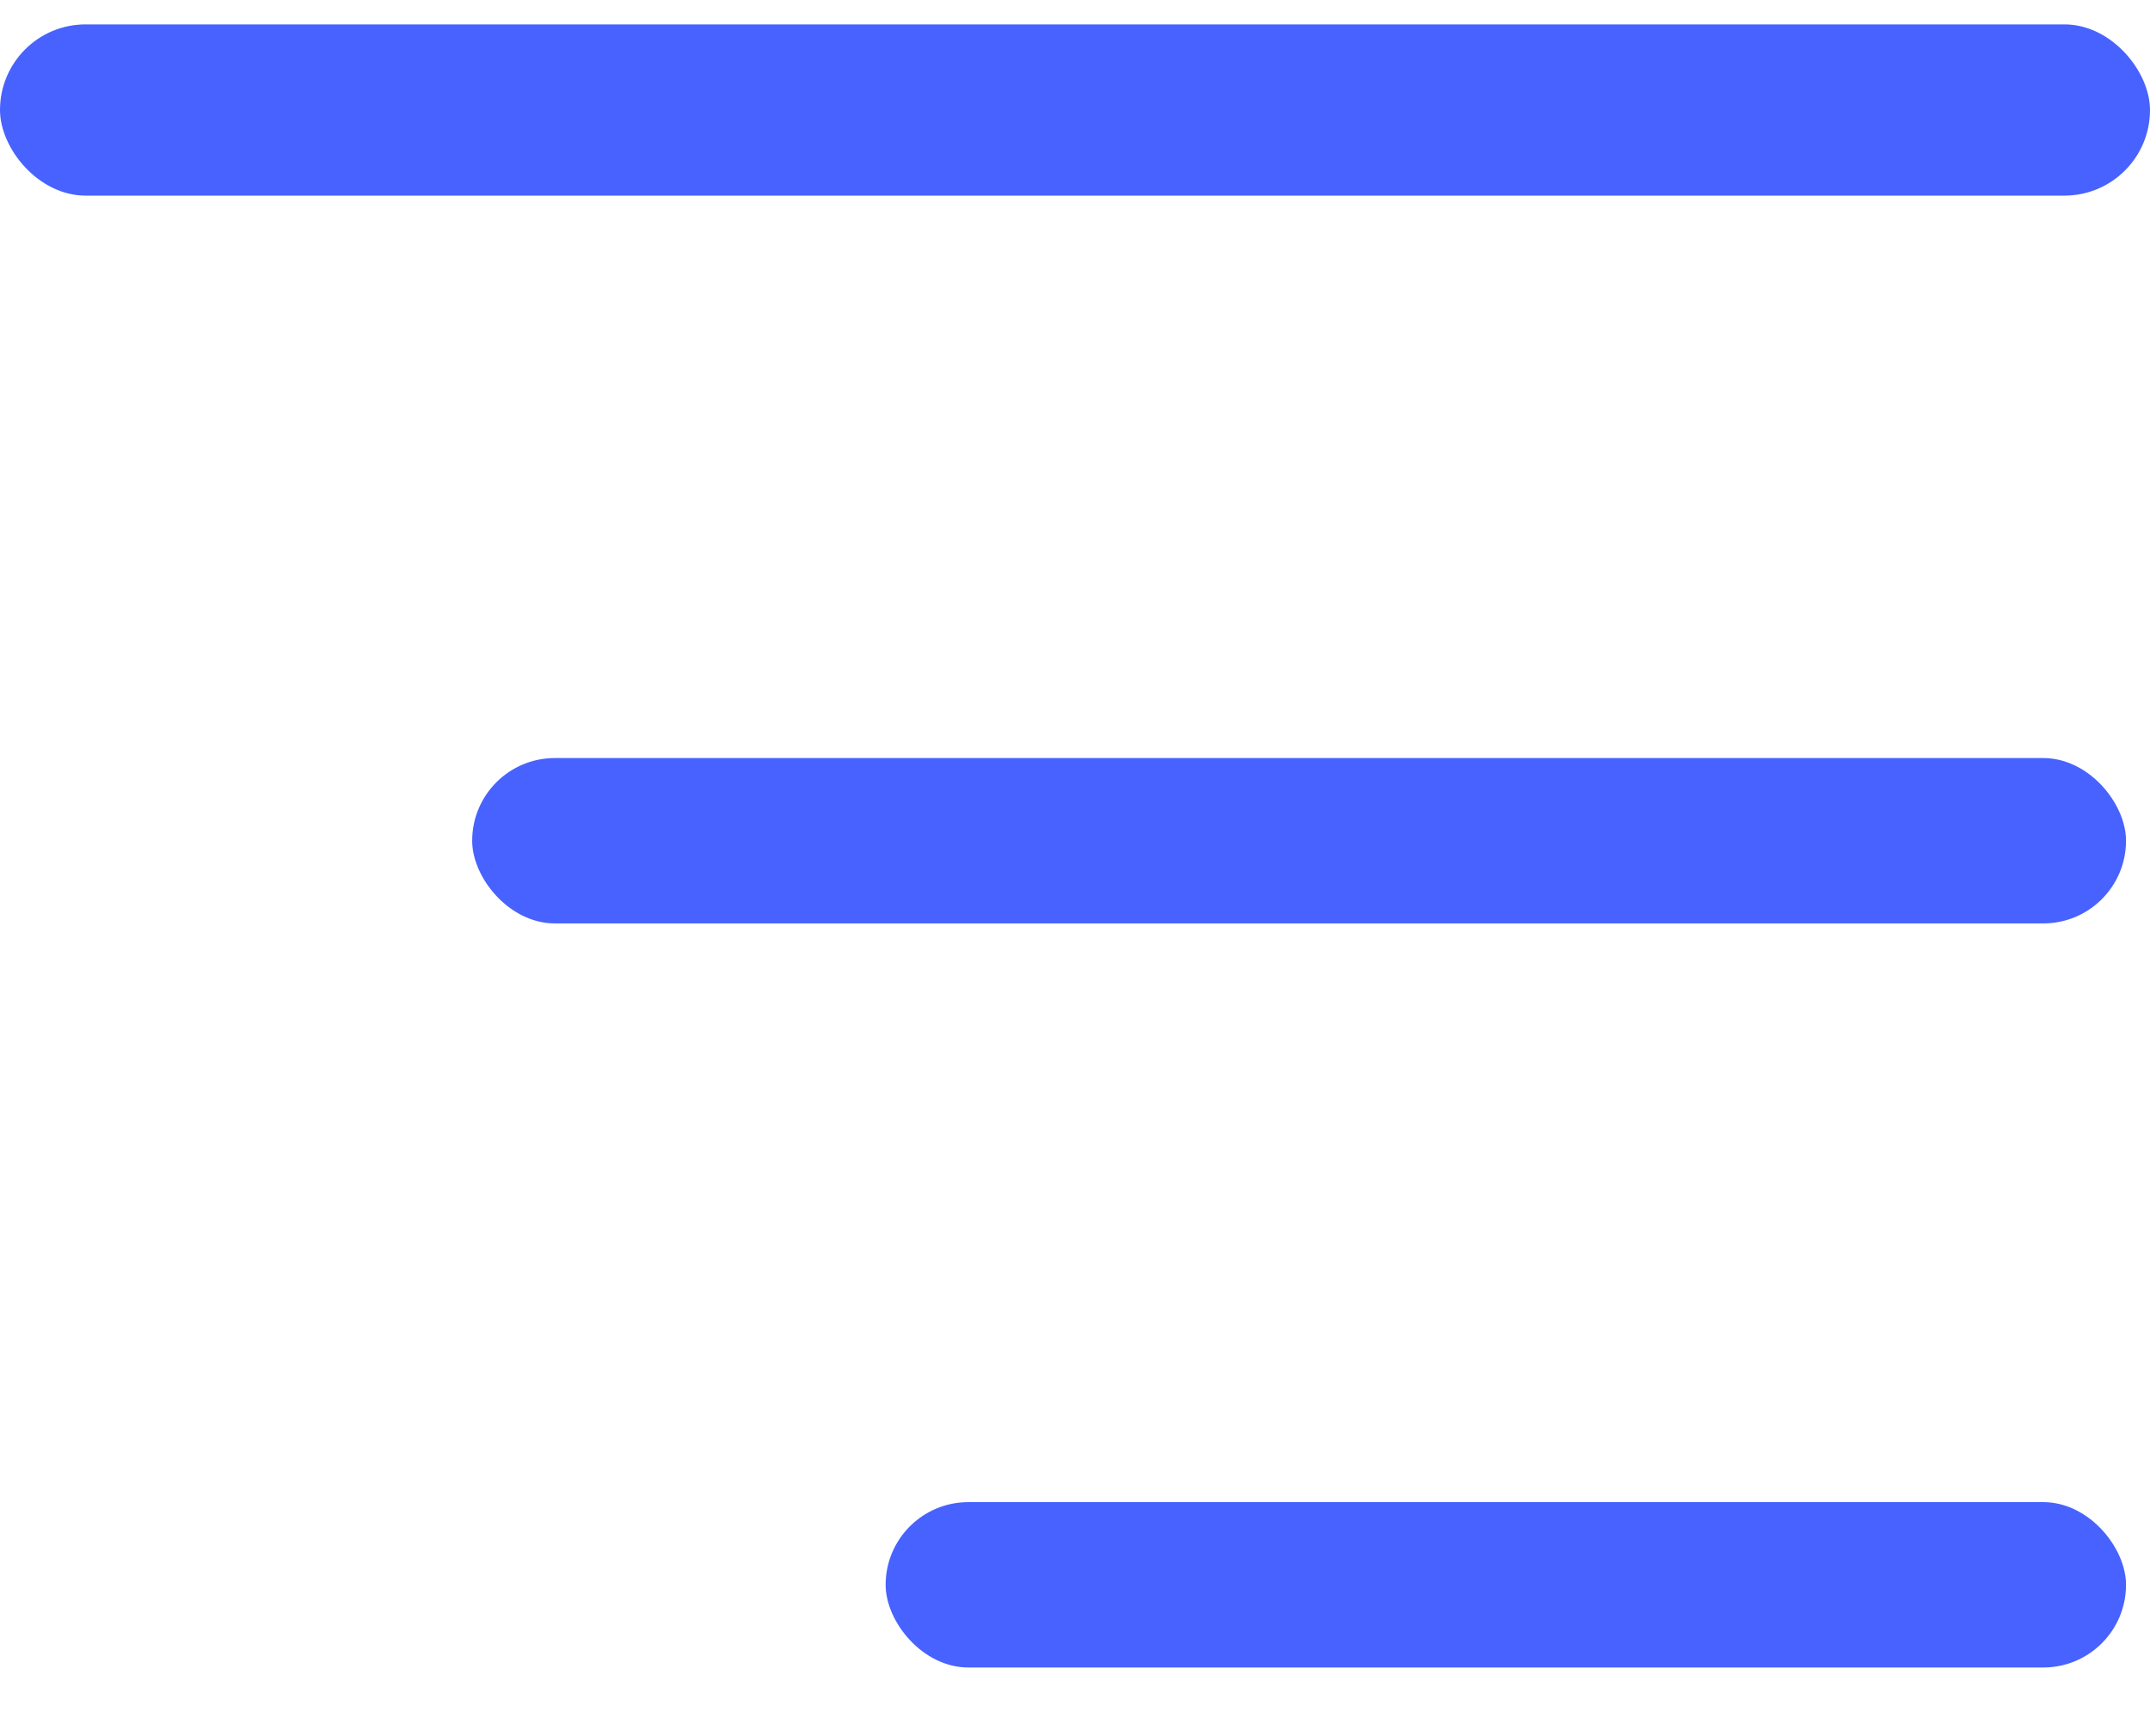 <svg width="26" height="21" viewBox="0 0 26 21" fill="none" xmlns="http://www.w3.org/2000/svg">
<rect y="0.295" width="26" height="2.071" rx="1.035" fill="#4762FF"/>
<rect x="10.71" y="18.169" width="15" height="2" rx="1" fill="#4762FF"/>
<rect x="5.71" y="9.169" width="20" height="2" rx="1" fill="#4762FF"/>
</svg>
